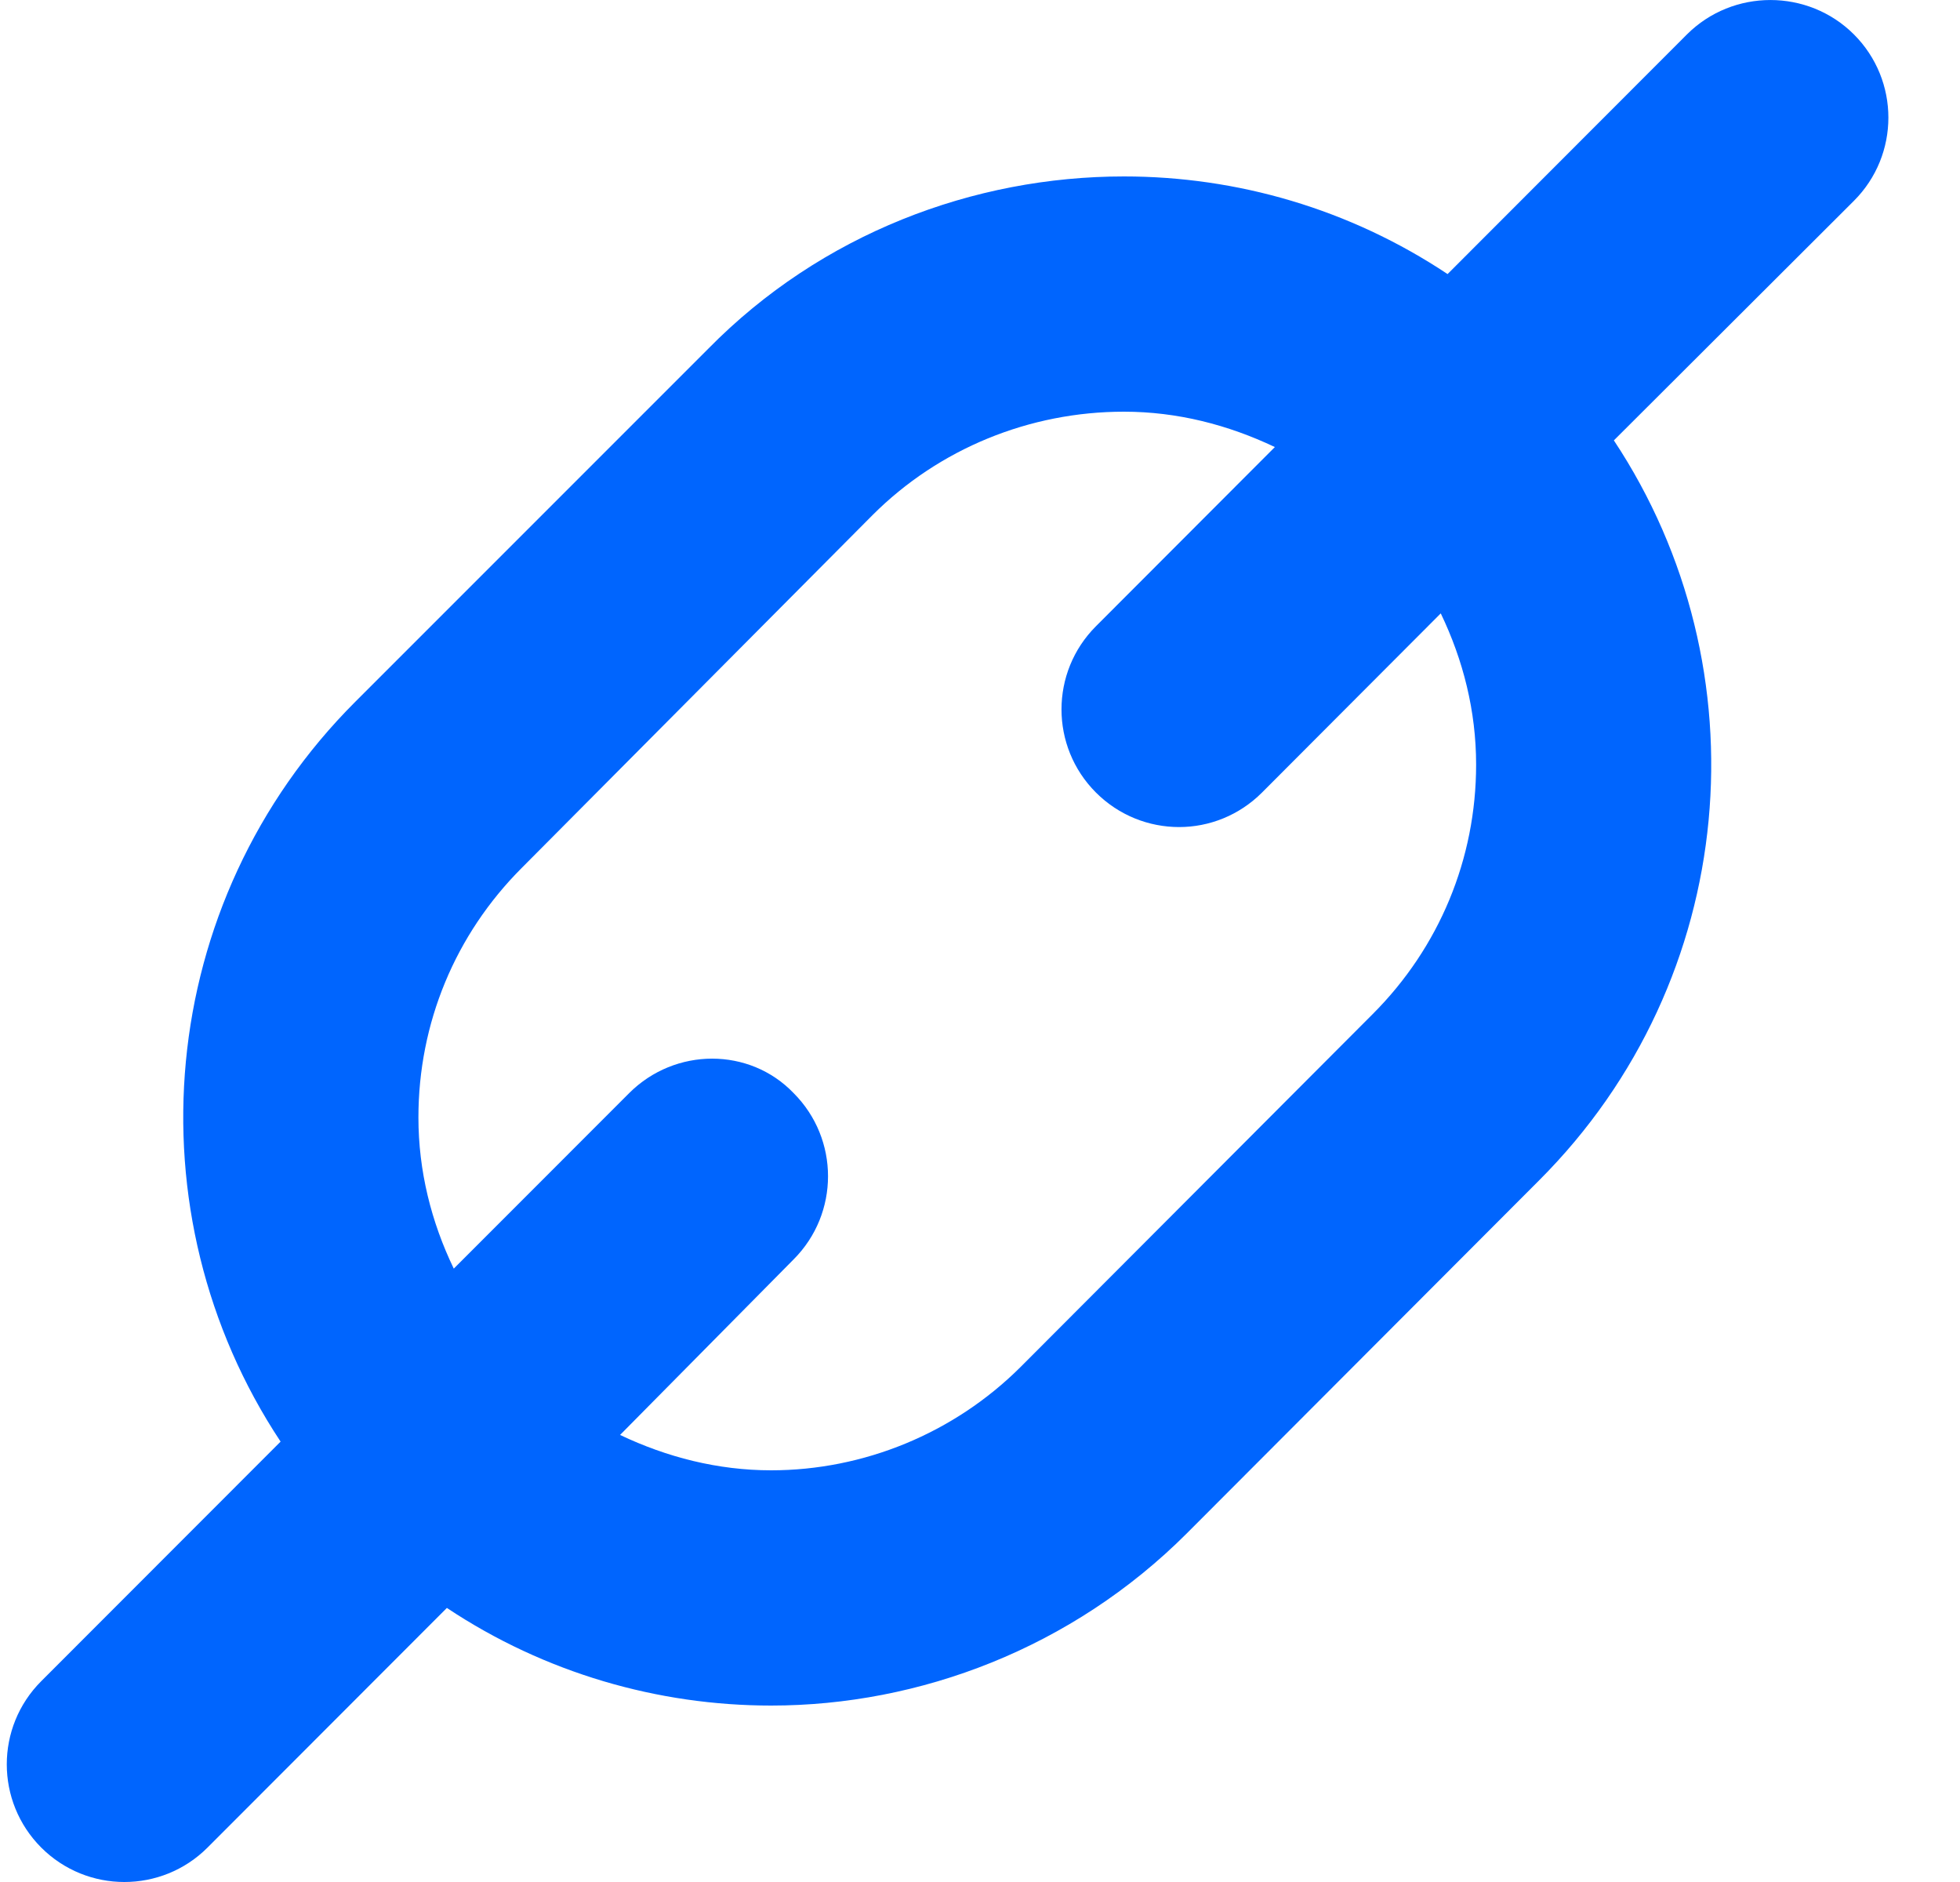 <svg width="25" height="24" viewBox="0 0 25 24" fill="none" xmlns="http://www.w3.org/2000/svg">
<path id="Vector" d="M23.647 0.439C23.061 -0.146 22.103 -0.146 21.517 0.439L18.464 3.495C17.213 2.663 15.778 2.25 14.336 2.25C12.417 2.25 10.474 2.982 9.034 4.447L4.534 8.947C1.967 11.511 1.651 15.475 3.579 18.384L0.526 21.439C-0.06 22.025 -0.06 22.974 0.526 23.561C0.819 23.854 1.203 24 1.586 24C1.97 24 2.354 23.854 2.647 23.561L5.7 20.505C6.951 21.337 8.395 21.75 9.836 21.75C11.73 21.75 13.674 21.018 15.139 19.553L19.631 15.053C22.197 12.489 22.513 8.525 20.585 5.616L23.647 2.561C24.233 1.975 24.233 1.025 23.647 0.439ZM18.828 9.75C18.828 10.951 18.359 12.082 17.509 12.932L13.018 17.432C12.166 18.281 11.013 18.75 9.836 18.75C9.157 18.75 8.506 18.583 7.909 18.299L10.122 16.061C10.708 15.475 10.708 14.525 10.122 13.939C9.561 13.354 8.612 13.354 8.026 13.939L5.788 16.178C5.501 15.583 5.337 14.932 5.337 14.25C5.337 13.049 5.805 11.918 6.655 11.068L11.13 6.568C11.98 5.719 13.135 5.25 14.336 5.25C15.016 5.25 15.663 5.417 16.261 5.701L13.979 7.986C13.393 8.572 13.393 9.521 13.979 10.107C14.272 10.4 14.656 10.547 15.04 10.547C15.421 10.547 15.804 10.4 16.097 10.107L18.377 7.822C18.663 8.417 18.828 9.067 18.828 9.75Z" fill="#0065FE"/>
</svg>
